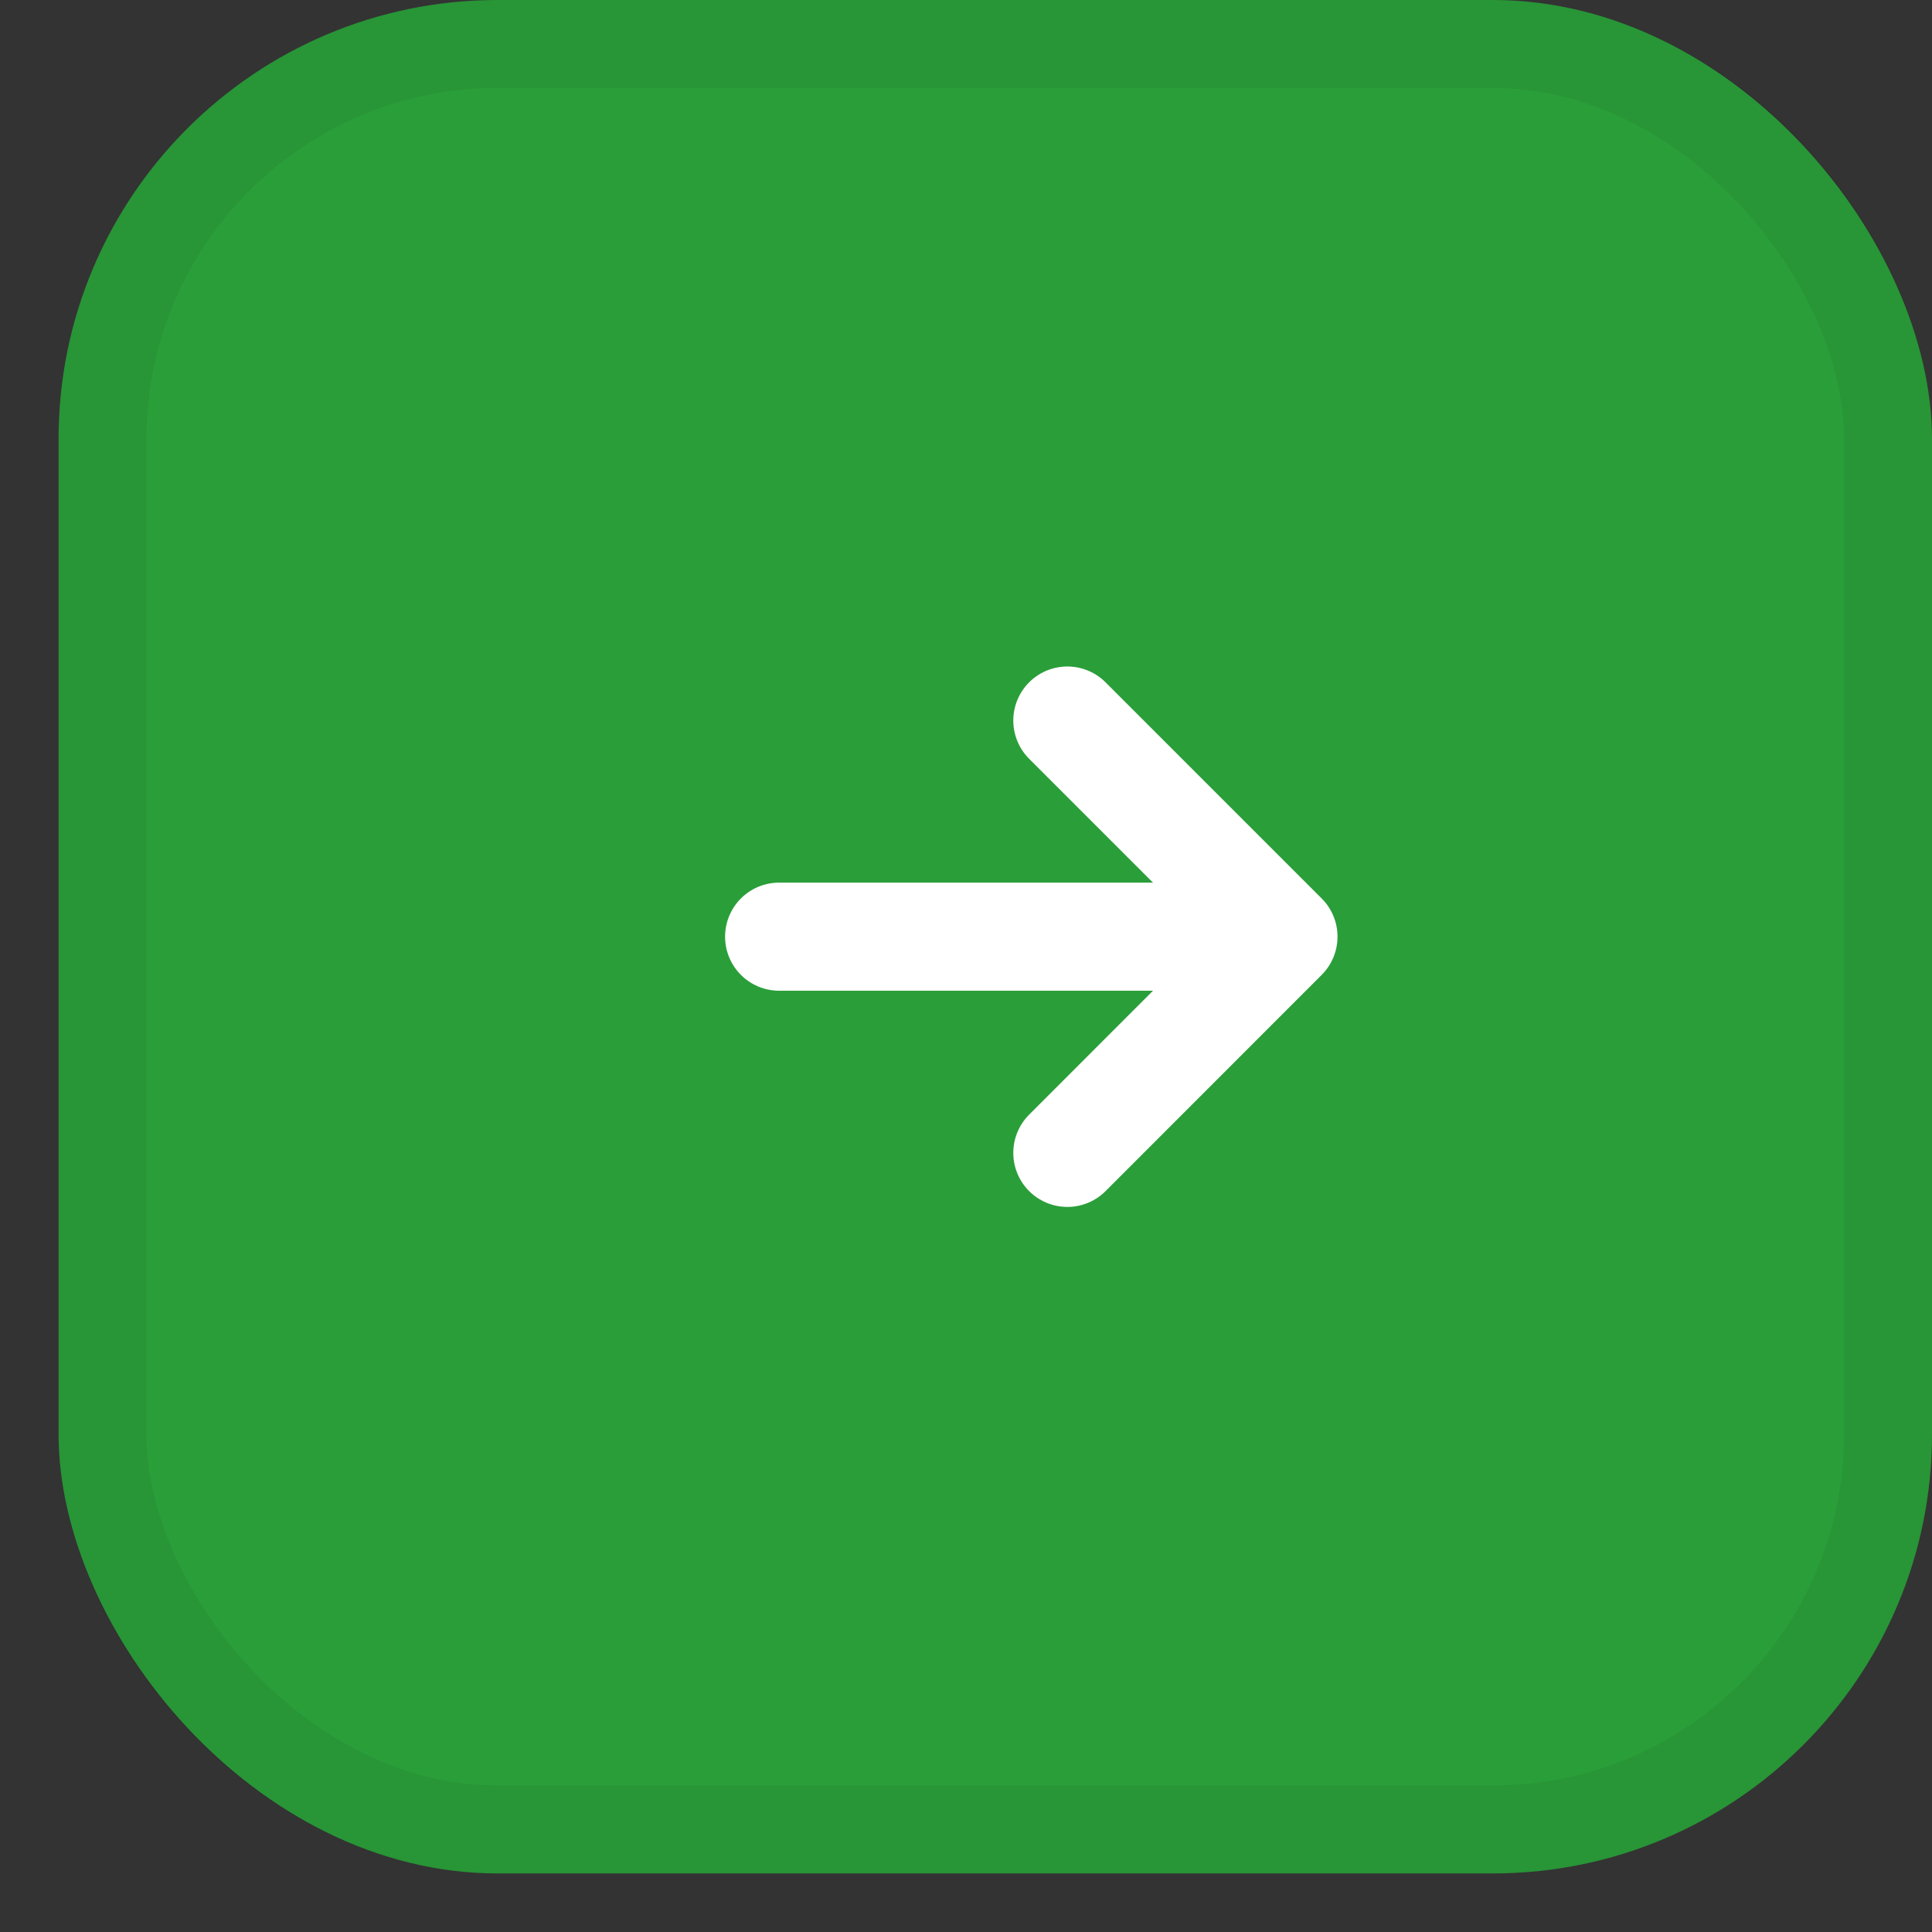 <svg width="22" height="22" viewBox="0 0 22 22" fill="none" xmlns="http://www.w3.org/2000/svg">
<rect x="0" y="0" width="22" height="22" fill="#333333" stroke="none"/>
<rect x="0.667" y="-0" width="21.333" height="21.333" rx="5" fill="#2A9E39"/>
<rect x="1.167" y="0.5" width="20.333" height="20.333" rx="4.5" stroke="black" stroke-opacity="0.06"/>
<path d="M8.872 10.666H13.795" stroke="white" stroke-width="1.231" stroke-linecap="round" stroke-linejoin="round"/>
<path d="M12.154 13.128L14.615 10.666L12.154 8.205" stroke="white" stroke-width="1.231" stroke-linecap="round" stroke-linejoin="round"/>
</svg>
